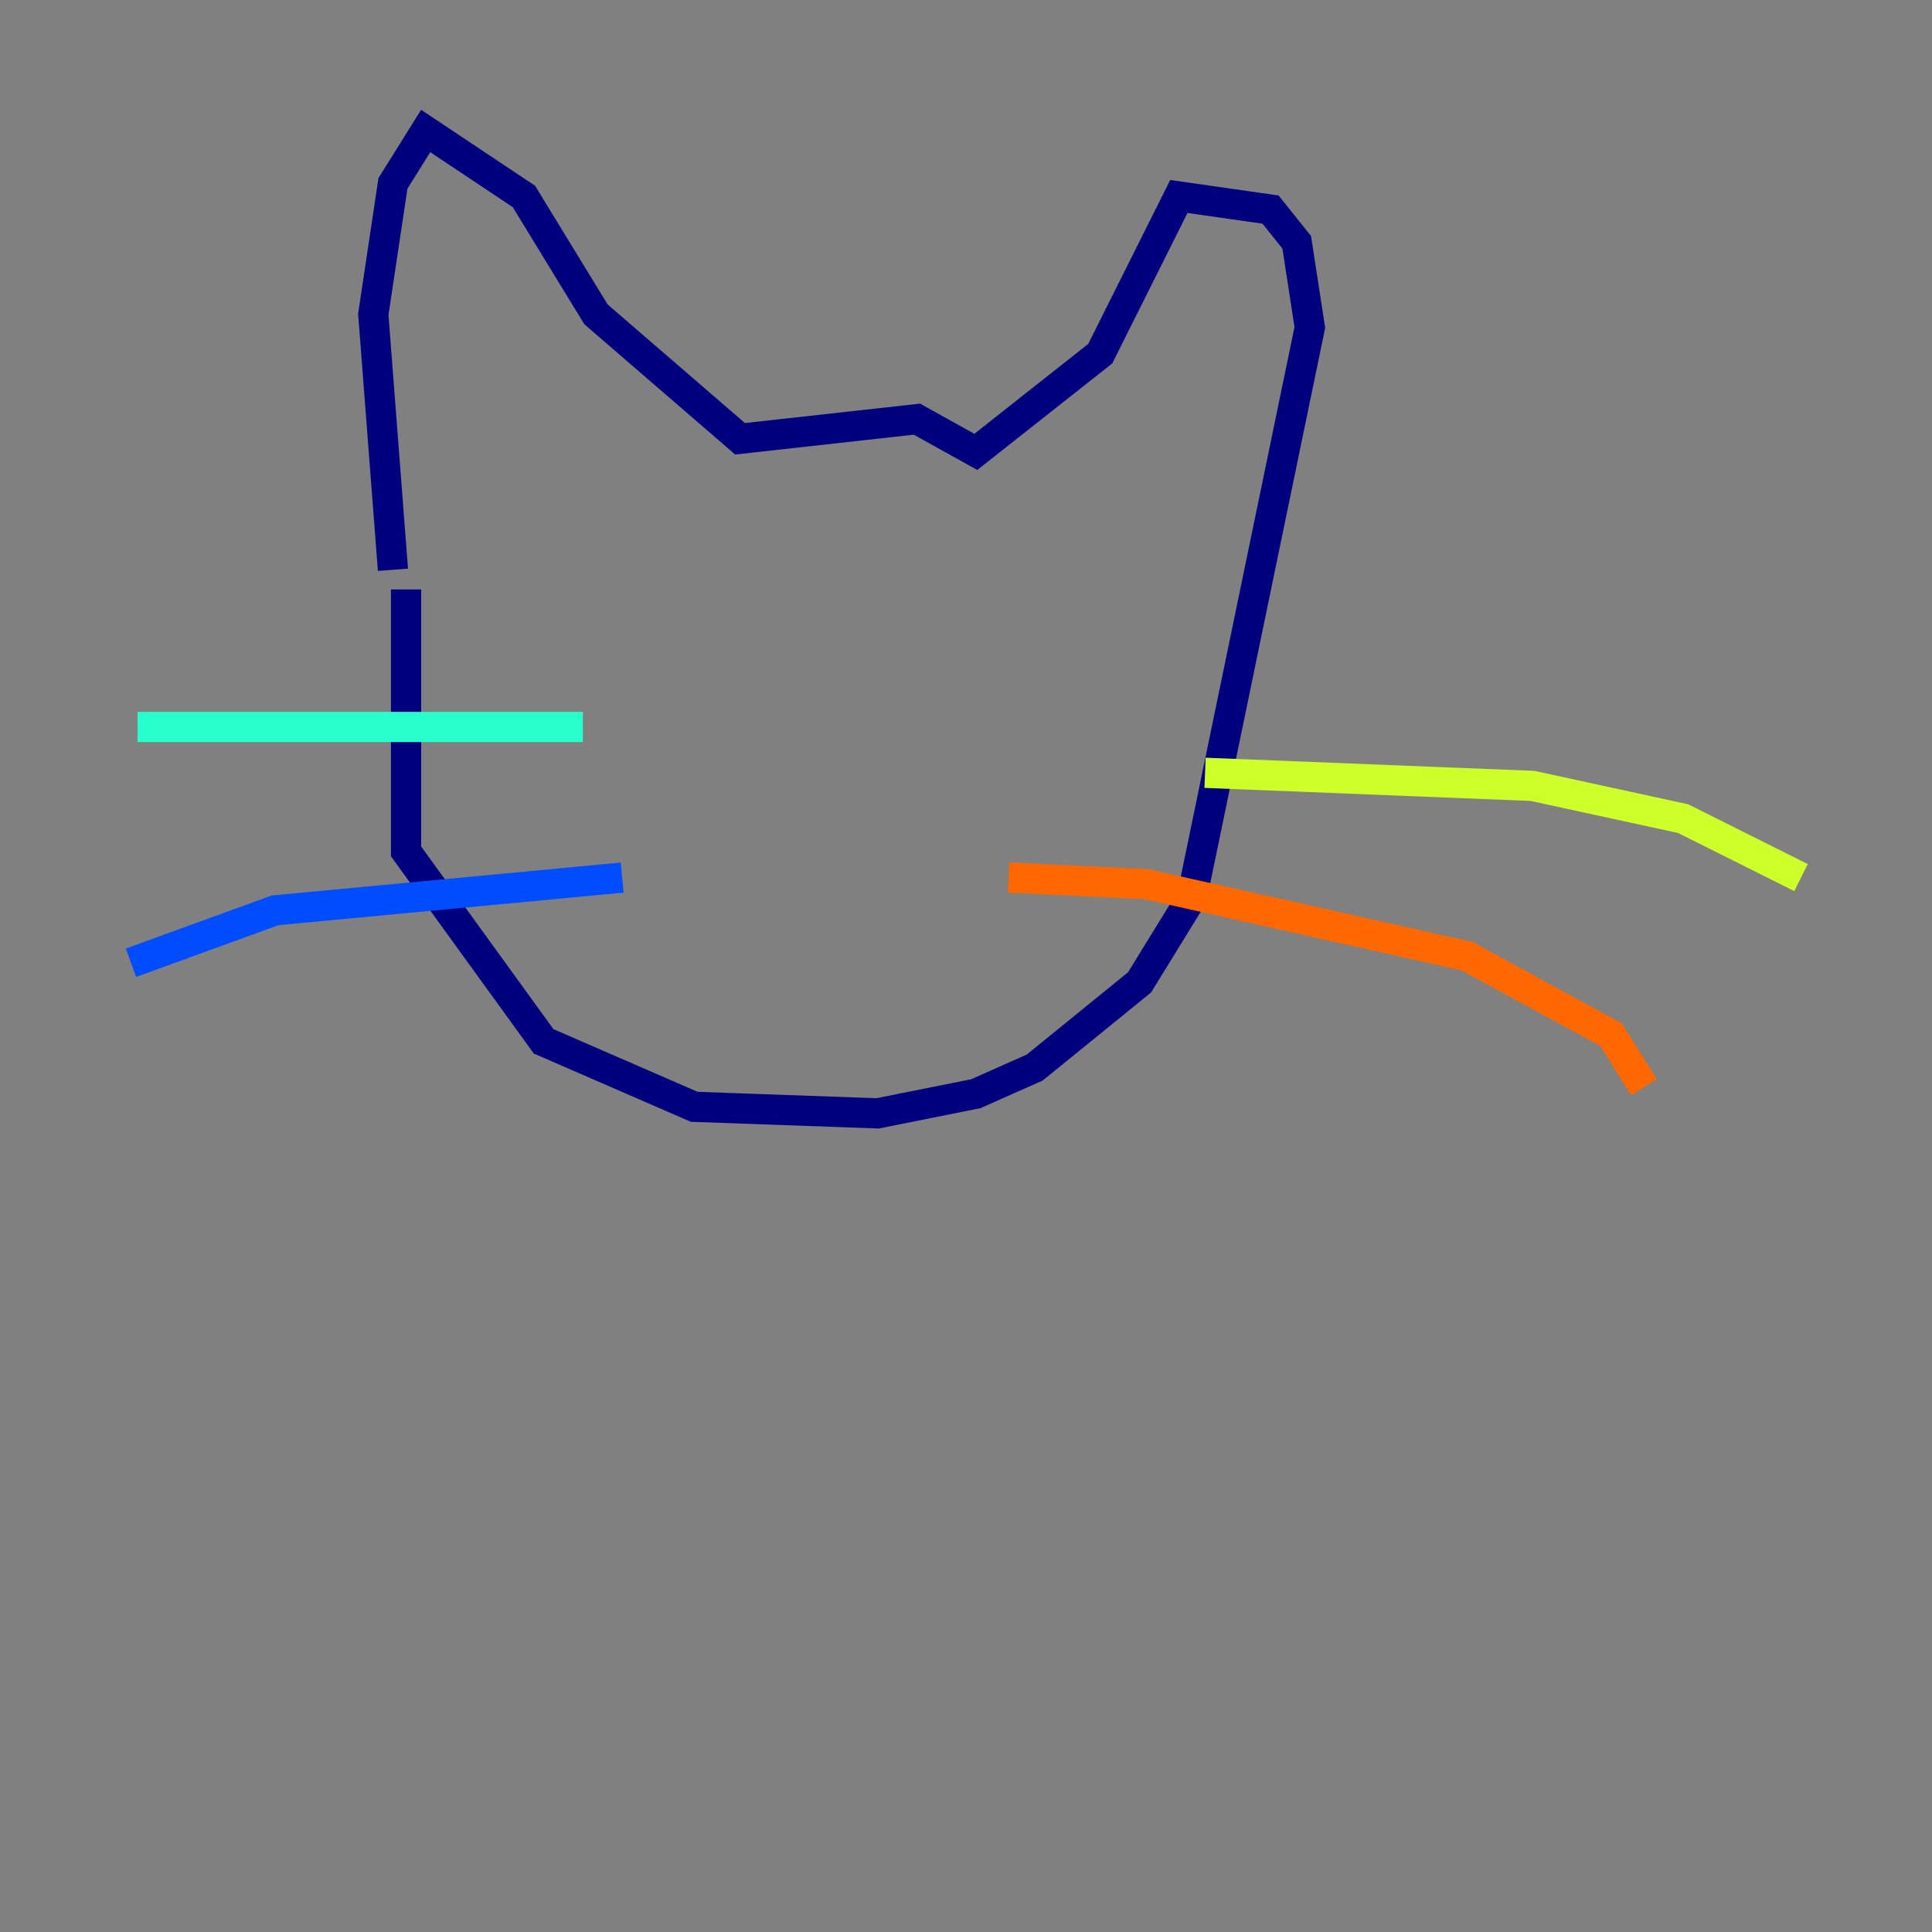 <?xml version="1.0" encoding="utf-8" ?>
<svg baseProfile="tiny" height="128" version="1.2" viewBox="0,0,128,128" width="128" xmlns="http://www.w3.org/2000/svg" xmlns:ev="http://www.w3.org/2001/xml-events" xmlns:xlink="http://www.w3.org/1999/xlink"><rect x="0" y="0" width="128" height="128" fill="#808080" stroke="none"/><defs /><polyline fill="none" points="26.902,39.051 26.902,56.407 36.014,68.99 45.993,73.329 58.142,73.763 64.651,72.461 68.556,70.725 75.498,65.085 78.969,59.444 86.78,21.695 85.912,16.054 84.176,13.885 78.102,13.017 72.895,23.43 64.651,29.939 60.746,27.77 49.031,29.071 39.485,20.827 34.712,13.017 28.203,8.678 26.034,12.149 24.732,20.827 26.034,37.749" stroke="#00007f" stroke-width="2" /><polyline fill="none" points="41.22,58.142 18.224,60.312 8.678,63.783" stroke="#004cff" stroke-width="2" /><polyline fill="none" points="38.617,48.163 9.112,48.163" stroke="#29ffcd" stroke-width="2" /><polyline fill="none" points="79.837,51.2 101.532,52.068 111.512,54.237 119.322,58.142" stroke="#cdff29" stroke-width="2" /><polyline fill="none" points="66.82,58.142 75.932,58.576 97.193,63.349 106.739,68.556 108.909,72.027" stroke="#ff6700" stroke-width="2" /><polyline fill="none" points="108.909,72.027 108.909,72.027" stroke="#7f0000" stroke-width="2" /></svg>